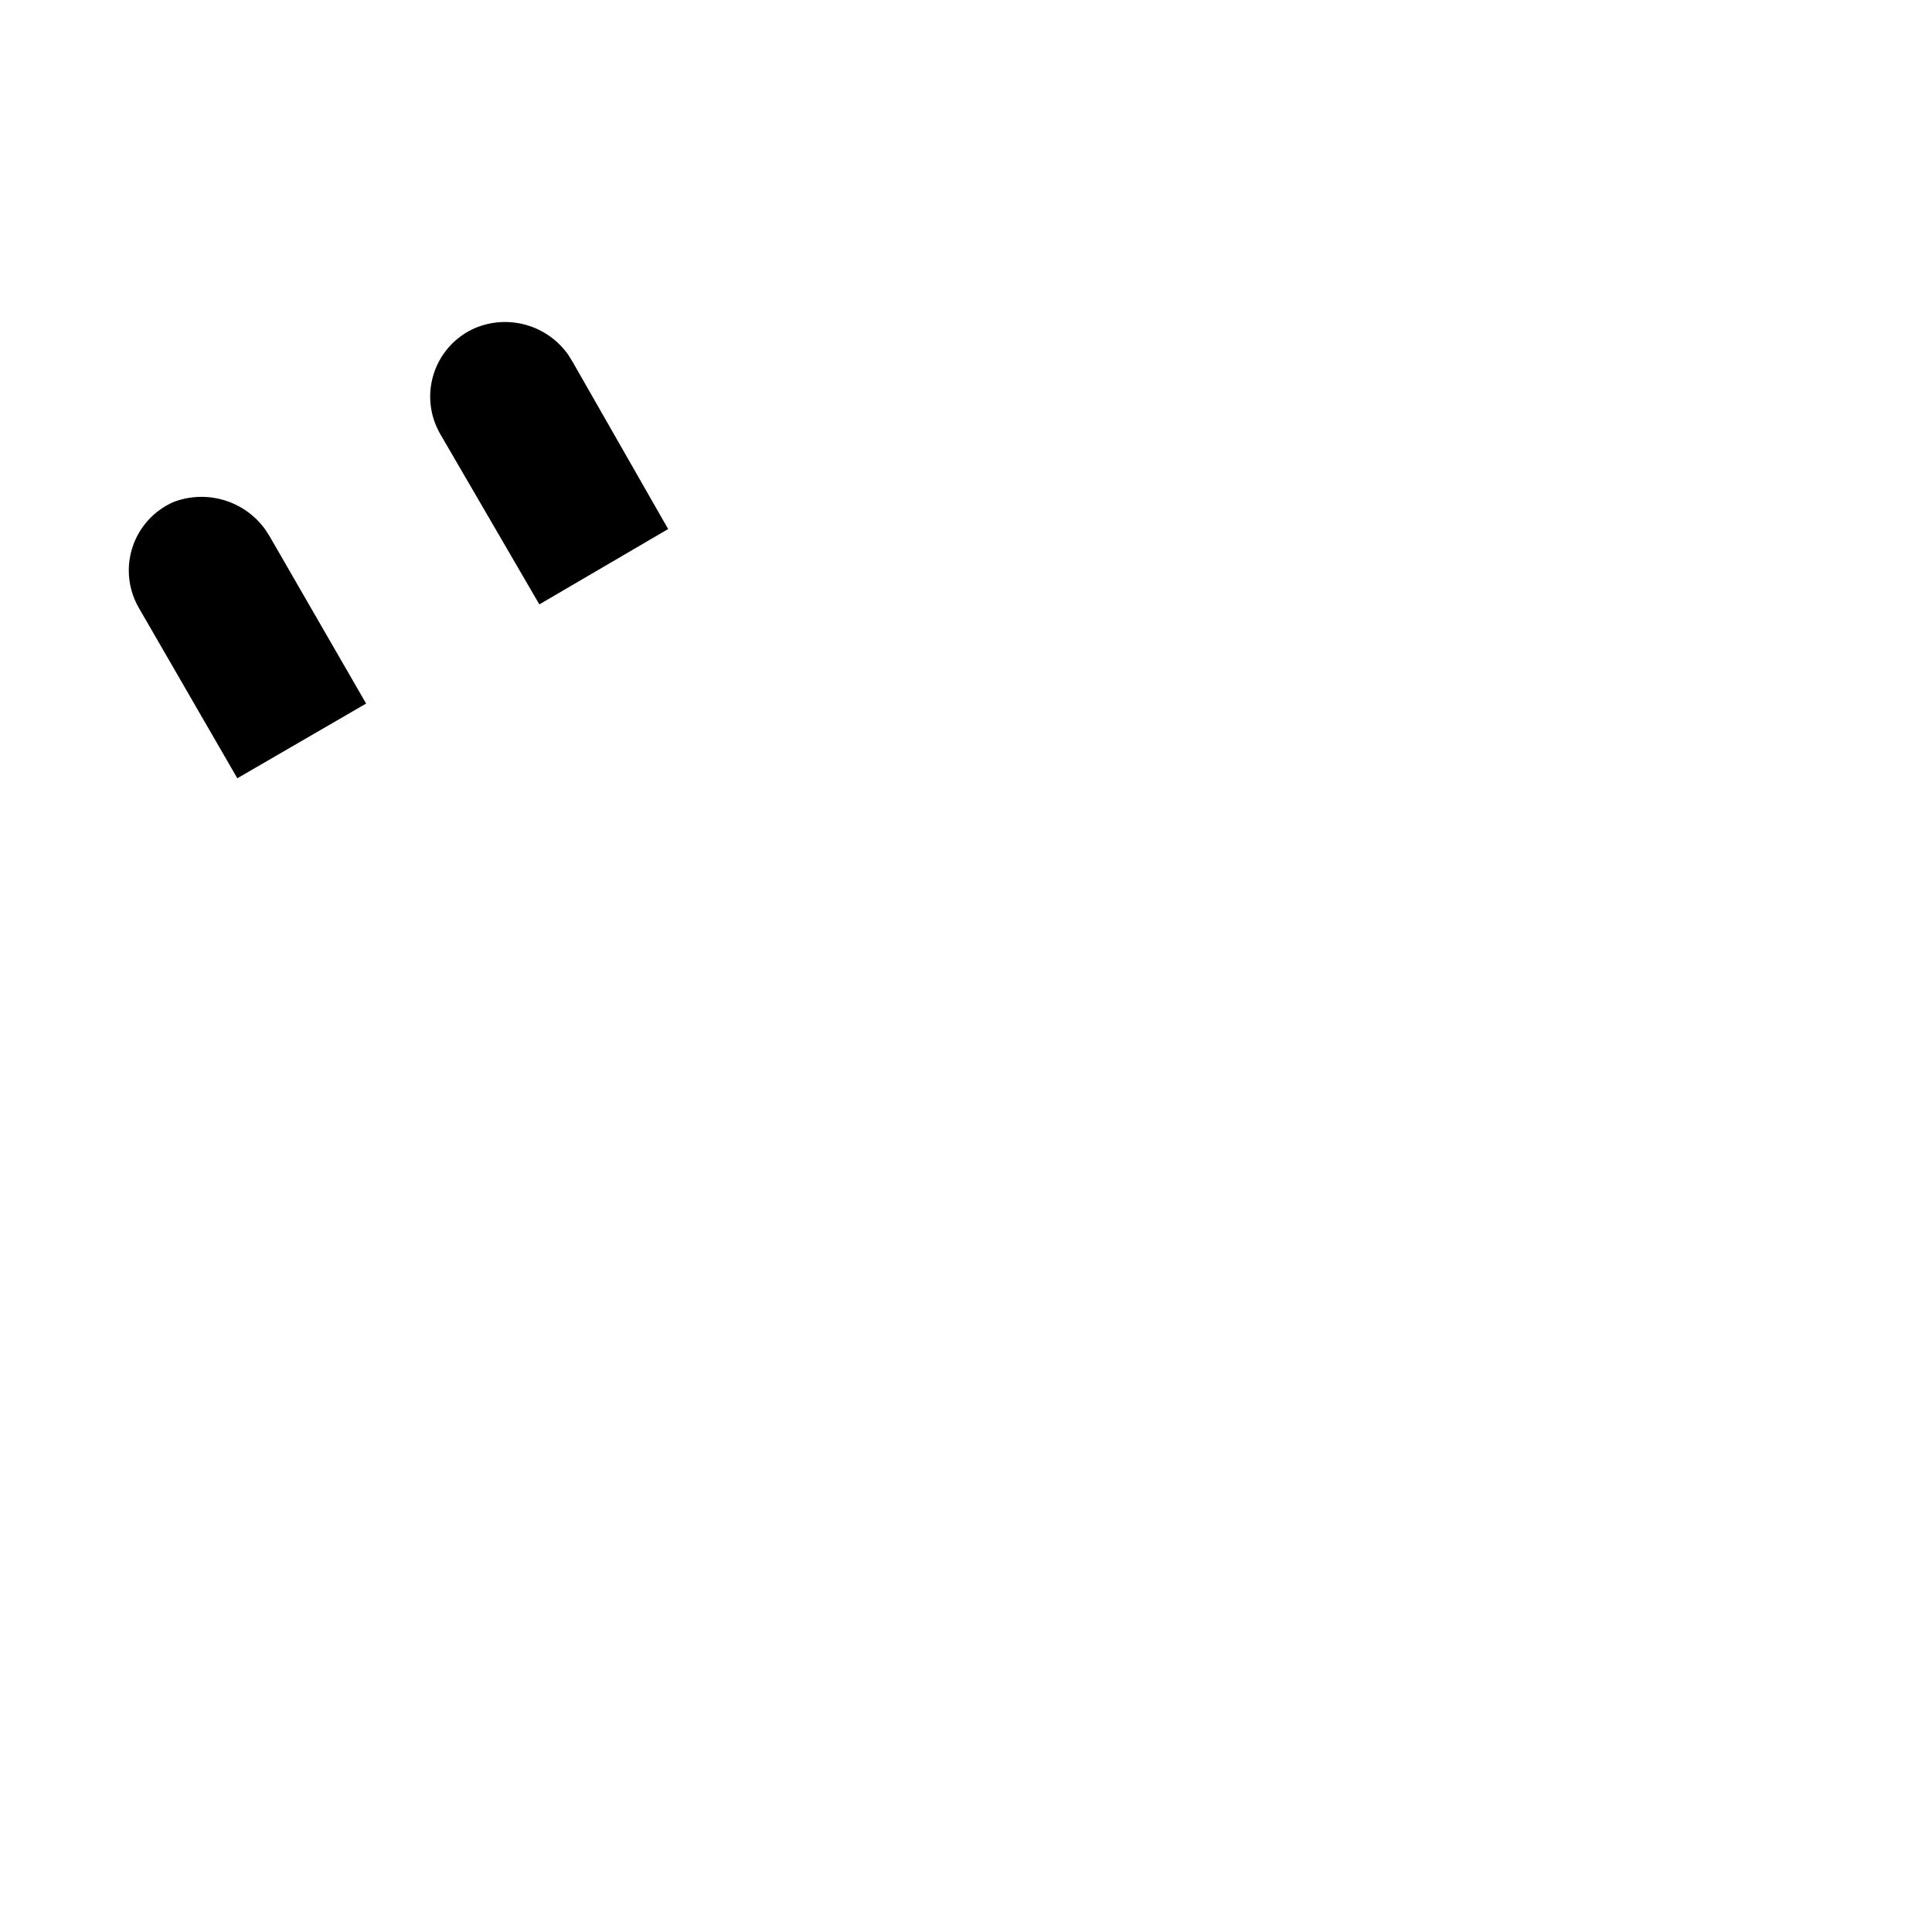 <?xml version="1.0"?>
	<svg xmlns="http://www.w3.org/2000/svg" 
		width="30" 
		height="30" 
		viewbox="0 0 30 30" 
		code="80776" 
		 transform=""
		><path d="M2.695 7.795C3.215 7.597 3.796 7.777 4.116 8.218L4.185 8.325 5.685 10.925 3.685 12.085 2.165 9.455C1.994 9.169 1.953 8.823 2.055 8.505 2.156 8.187 2.39 7.928 2.695 7.795ZM7.375 5.095C7.903 4.872 8.507 5.054 8.827 5.514L8.895 5.625 10.375 8.215 8.375 9.385 6.845 6.755C6.674 6.469 6.633 6.123 6.735 5.805 6.836 5.487 7.07 5.228 7.375 5.095Z"/>
	</svg>
	
